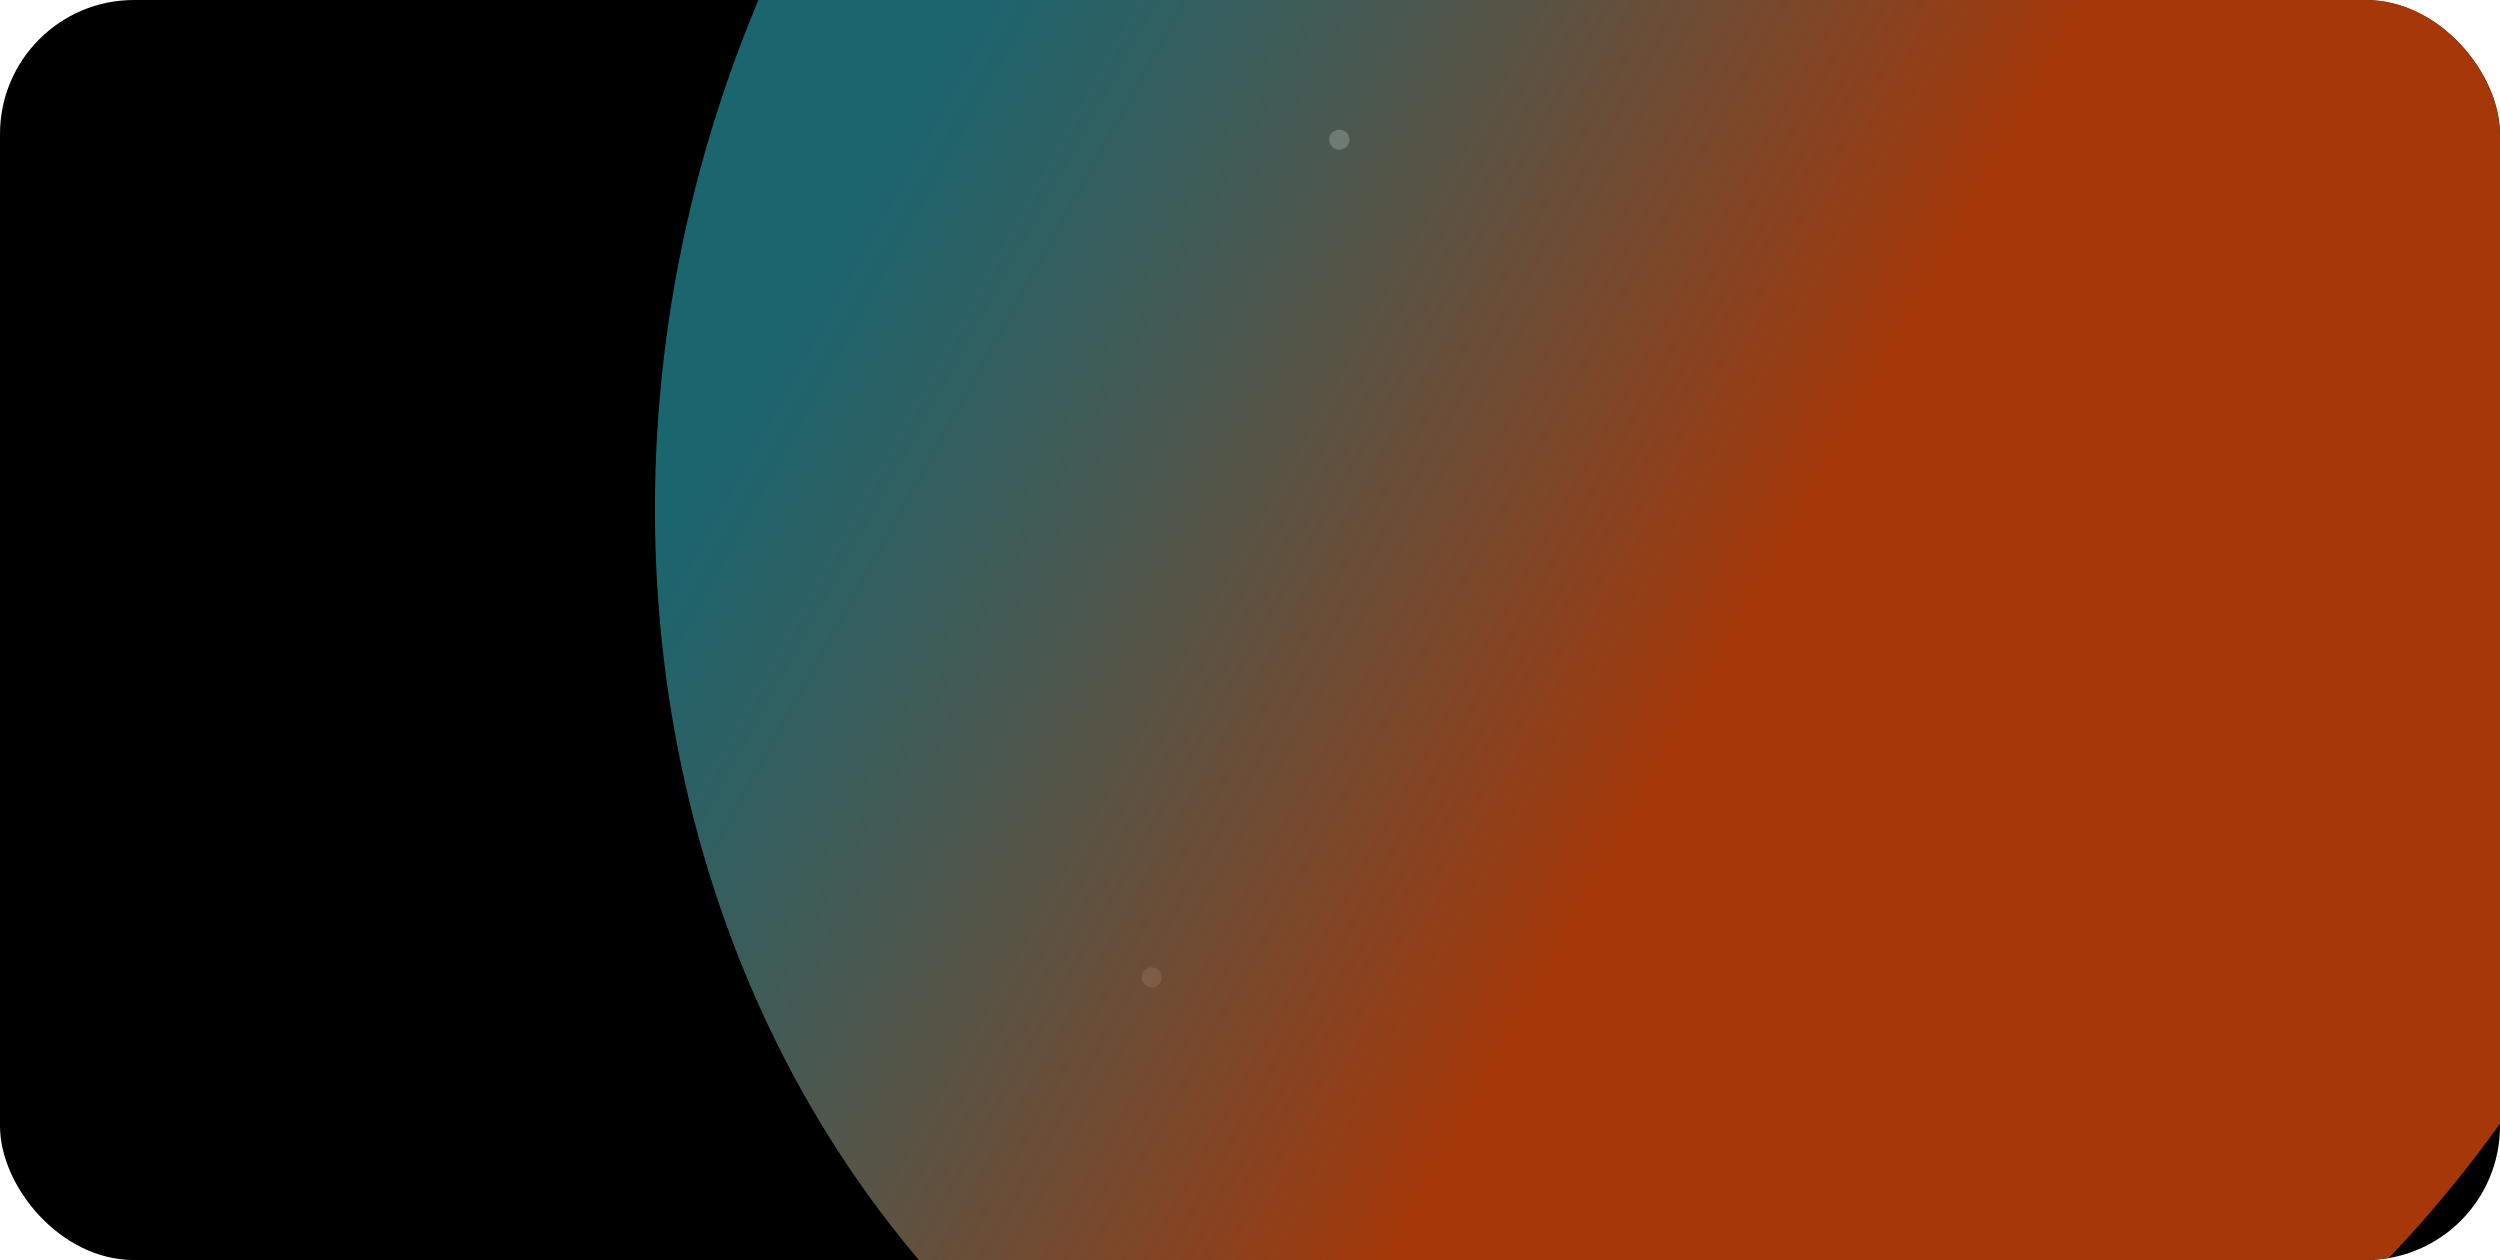 <svg width="373" height="188" viewBox="0 0 373 188" fill="none" xmlns="http://www.w3.org/2000/svg">
<g clip-path="url(#clip0_2822_34157)">
<rect width="373" height="188" rx="20" fill="black"/>
<g clip-path="url(#clip1_2822_34157)">
<g opacity="0.5">
</g>
<g opacity="0.5">
</g>
<g opacity="0.5">
</g>
<g opacity="0.4">
<circle cx="199.837" cy="20.838" r="1.5" transform="rotate(-75 199.837 20.838)" fill="#C2C2C2"/>
</g>
<g opacity="0.2">
<circle cx="171.837" cy="145.838" r="1.5" transform="rotate(-75 171.837 145.838)" fill="#C2C2C2"/>
</g>
<g opacity="0.5">
</g>
</g>
<g filter="url(#filter0_f_2822_34157)">
<ellipse cx="253.384" cy="65.388" rx="154.222" ry="174.122" transform="rotate(15.157 253.384 65.388)" fill="url(#paint0_linear_2822_34157)" fill-opacity="0.7"/>
</g>
</g>
<defs>
<filter id="filter0_f_2822_34157" x="-102.32" y="-307.486" width="711.406" height="745.748" filterUnits="userSpaceOnUse" color-interpolation-filters="sRGB">
<feFlood flood-opacity="0" result="BackgroundImageFix"/>
<feBlend mode="normal" in="SourceGraphic" in2="BackgroundImageFix" result="shape"/>
<feGaussianBlur stdDeviation="100" result="effect1_foregroundBlur_2822_34157"/>
</filter>
<linearGradient id="paint0_linear_2822_34157" x1="305.108" y1="210.775" x2="97.236" y2="159.333" gradientUnits="userSpaceOnUse">
<stop offset="0.303" stop-color="#FC540C" stop-opacity="0.94"/>
<stop offset="1" stop-color="#38D4E9" stop-opacity="0.68"/>
</linearGradient>
<clipPath id="clip0_2822_34157">
<rect width="373" height="188" rx="20" fill="white"/>
</clipPath>
<clipPath id="clip1_2822_34157">
<rect width="1920" height="1000" fill="white" transform="translate(-813 -460)"/>
</clipPath>
</defs>
</svg>
